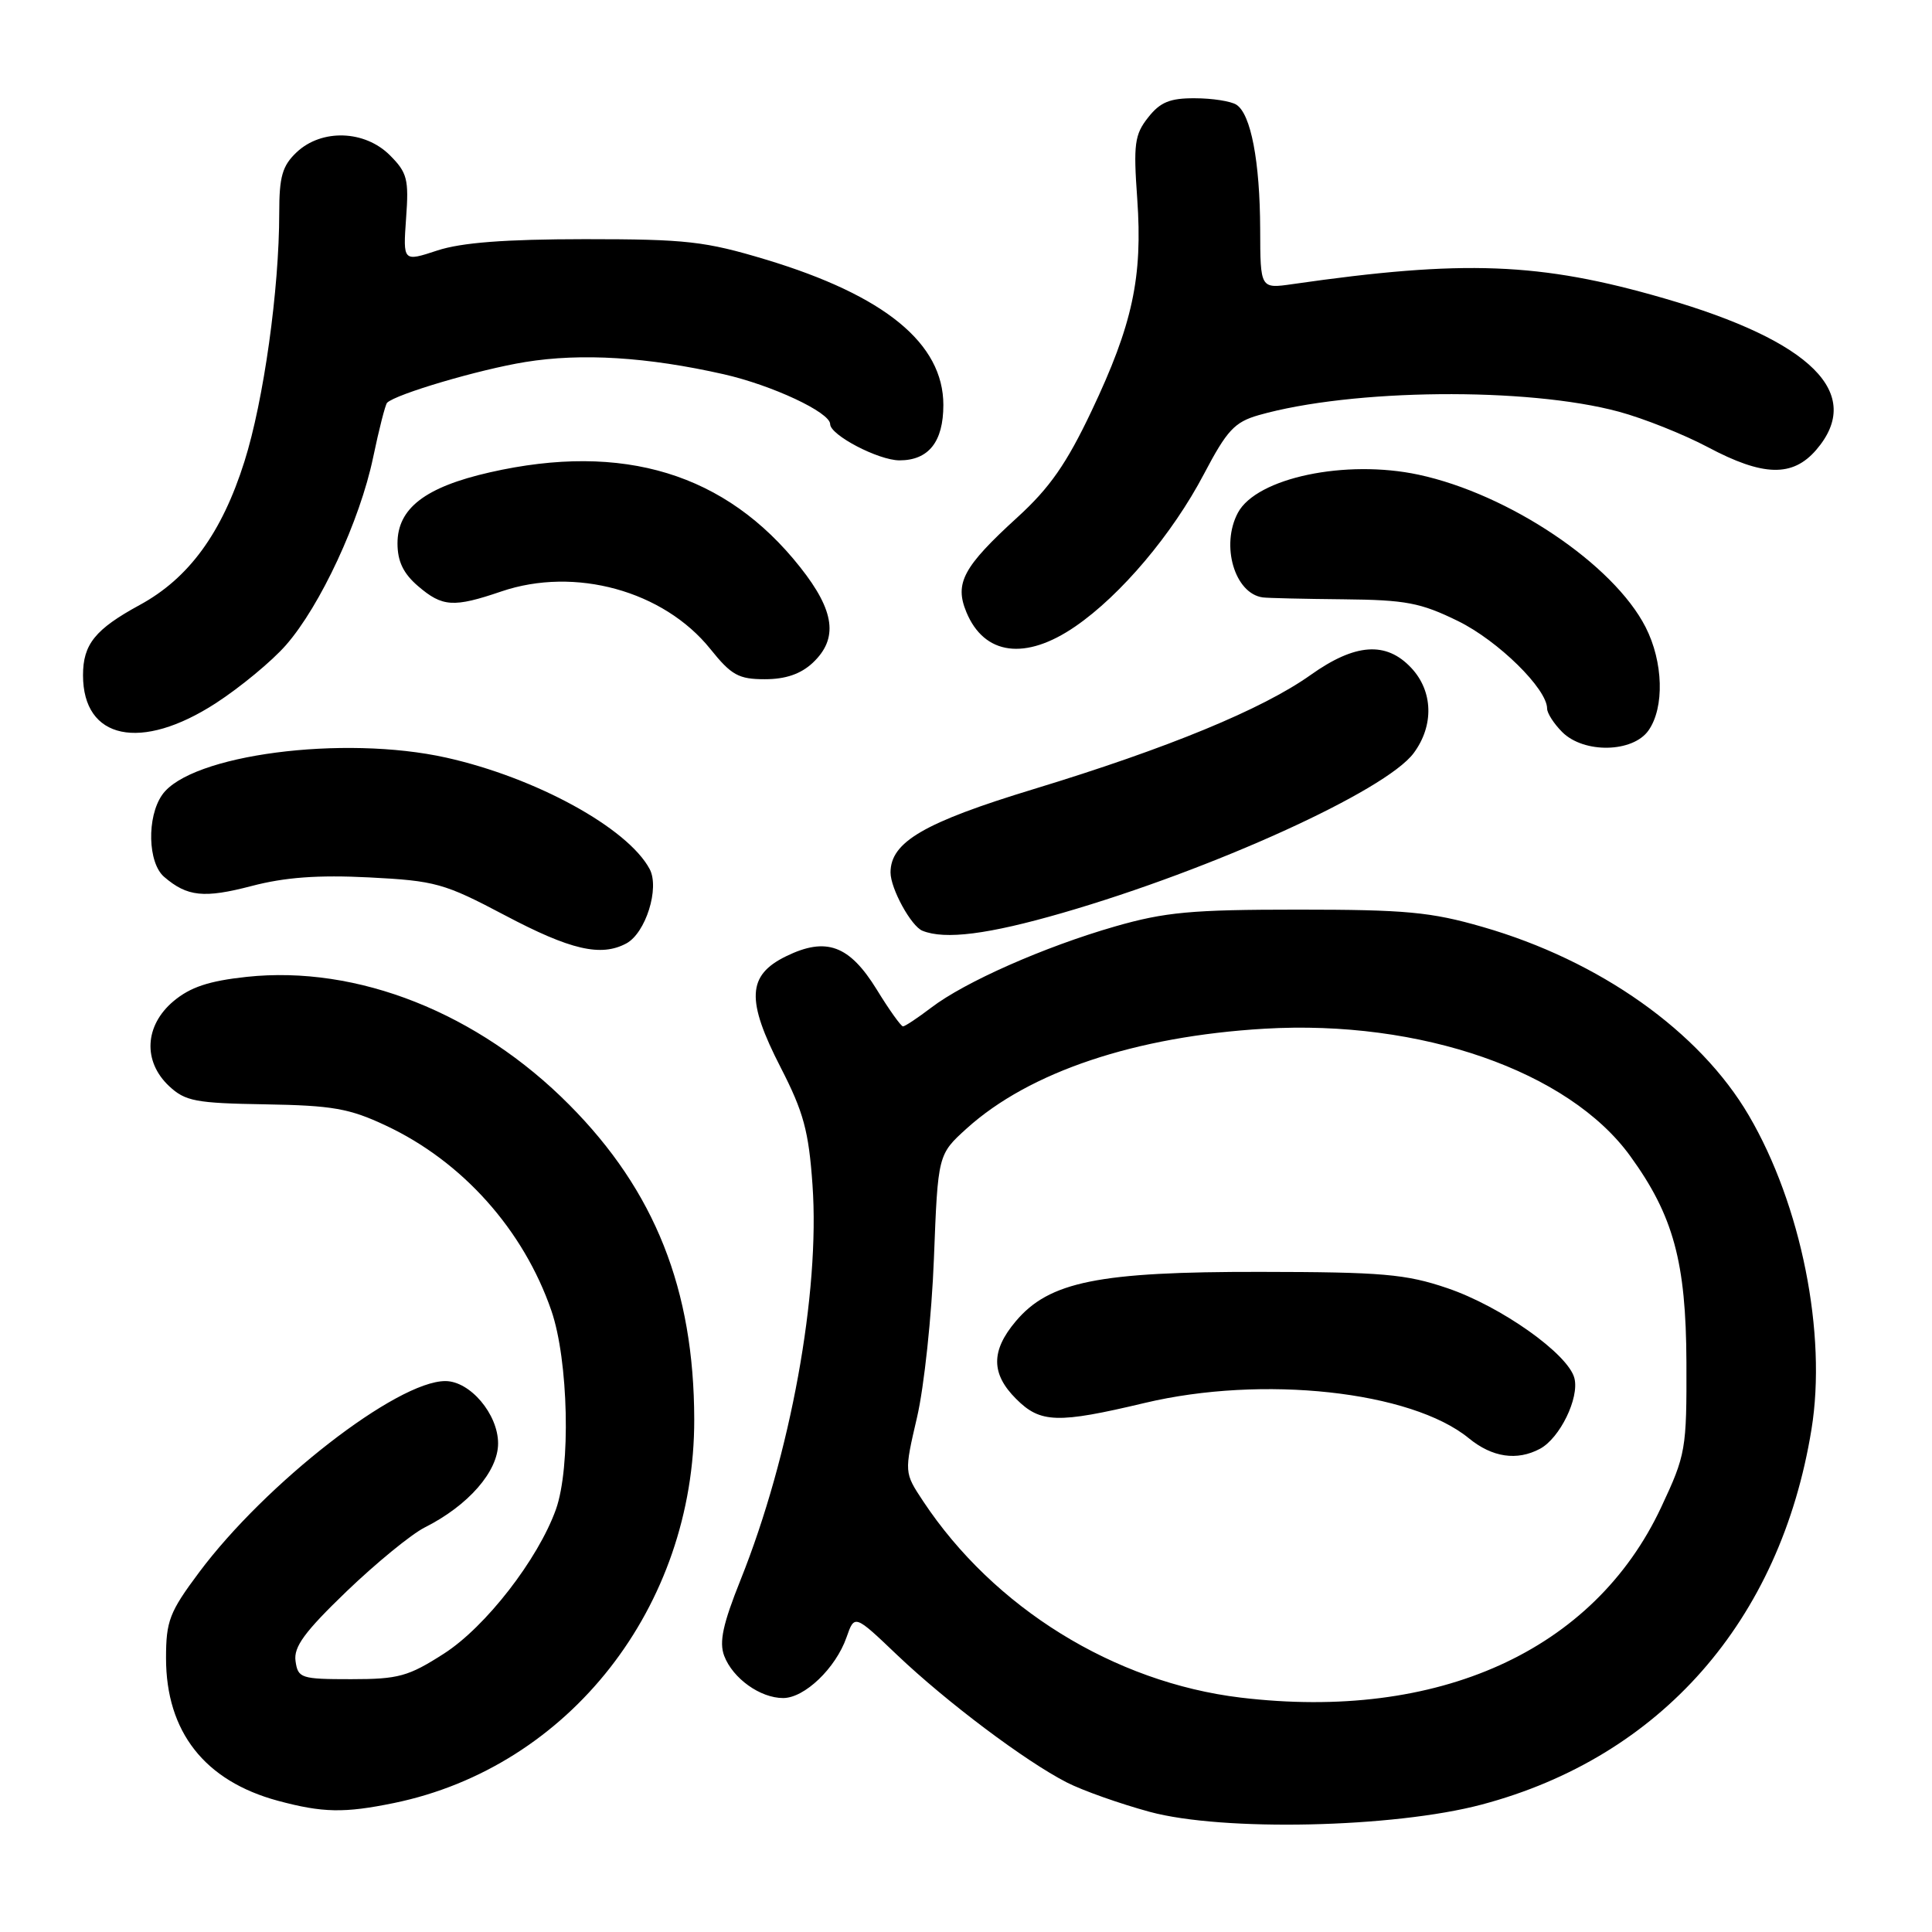 <?xml version="1.0" encoding="UTF-8" standalone="no"?>
<!DOCTYPE svg PUBLIC "-//W3C//DTD SVG 1.1//EN" "http://www.w3.org/Graphics/SVG/1.1/DTD/svg11.dtd" >
<svg xmlns="http://www.w3.org/2000/svg" xmlns:xlink="http://www.w3.org/1999/xlink" version="1.1" viewBox="0 0 256 256">
 <g >
 <path fill="currentColor"
d=" M 196.31 239.12 C 220.04 232.83 235.91 214.78 240.03 189.40 C 242.09 176.76 238.67 159.64 231.72 147.79 C 225.20 136.66 211.95 127.28 196.45 122.82 C 189.60 120.84 186.22 120.53 172.00 120.53 C 157.88 120.53 154.38 120.85 147.71 122.77 C 138.38 125.46 127.85 130.11 123.39 133.52 C 121.60 134.88 119.92 136.00 119.65 136.00 C 119.39 136.00 117.82 133.81 116.18 131.13 C 112.55 125.24 109.48 124.11 104.16 126.71 C 99.00 129.23 98.85 132.51 103.45 141.46 C 106.48 147.36 107.16 149.88 107.66 157.00 C 108.67 171.30 104.75 192.81 98.13 209.34 C 95.78 215.21 95.27 217.58 95.96 219.41 C 97.10 222.40 100.73 225.00 103.77 225.00 C 106.61 225.00 110.74 221.04 112.17 216.95 C 113.23 213.91 113.23 213.91 118.86 219.28 C 125.44 225.54 135.86 233.37 141.35 236.18 C 143.46 237.26 148.41 239.01 152.35 240.08 C 162.02 242.70 184.65 242.21 196.31 239.12 Z  M 52.20 238.91 C 75.42 234.13 92.03 212.90 91.99 188.07 C 91.96 170.86 86.78 157.81 75.44 146.40 C 63.35 134.21 47.36 127.87 32.68 129.44 C 27.66 129.98 25.21 130.80 22.98 132.67 C 19.16 135.89 18.91 140.63 22.40 143.91 C 24.55 145.92 25.92 146.18 35.15 146.33 C 44.03 146.48 46.30 146.87 51.12 149.14 C 61.27 153.89 69.37 162.96 73.06 173.67 C 75.33 180.26 75.65 194.44 73.66 200.01 C 71.29 206.62 64.35 215.57 58.83 219.11 C 54.11 222.14 52.81 222.50 46.53 222.50 C 39.87 222.50 39.48 222.37 39.16 220.10 C 38.89 218.22 40.36 216.22 45.93 210.86 C 49.84 207.11 54.49 203.30 56.27 202.40 C 62.06 199.49 66.00 194.97 66.00 191.26 C 66.00 187.39 62.29 183.00 59.01 183.00 C 52.60 183.00 35.21 196.51 26.37 208.36 C 22.45 213.61 22.00 214.79 22.00 219.71 C 22.00 229.47 27.12 235.99 36.82 238.61 C 42.77 240.21 45.62 240.26 52.20 238.91 Z  M 82.99 125.01 C 85.56 123.63 87.43 117.67 86.08 115.15 C 83.16 109.70 71.00 103.04 59.13 100.39 C 45.48 97.35 25.21 100.00 21.49 105.32 C 19.43 108.26 19.58 114.33 21.75 116.19 C 24.81 118.82 27.03 119.05 33.34 117.40 C 37.76 116.24 42.15 115.92 48.90 116.26 C 57.70 116.71 58.85 117.03 66.90 121.28 C 75.60 125.88 79.62 126.81 82.99 125.01 Z  M 140.77 120.97 C 160.72 115.20 183.61 104.79 187.32 99.79 C 190.03 96.14 189.90 91.58 186.99 88.49 C 183.67 84.95 179.56 85.24 173.66 89.44 C 167.27 93.98 154.76 99.14 137.00 104.55 C 122.44 108.98 118.00 111.57 118.00 115.61 C 118.00 117.74 120.73 122.73 122.23 123.33 C 125.22 124.54 130.95 123.81 140.77 120.97 Z  M 218.44 96.78 C 220.57 93.74 220.40 87.70 218.05 83.10 C 213.80 74.77 199.94 65.47 187.97 62.90 C 178.31 60.83 166.51 63.31 164.03 67.94 C 161.72 72.26 163.60 78.65 167.32 79.16 C 167.97 79.25 172.78 79.36 178.00 79.41 C 186.28 79.49 188.23 79.86 193.21 82.30 C 198.52 84.91 205.00 91.28 205.00 93.89 C 205.00 94.50 205.90 95.90 207.00 97.00 C 209.87 99.87 216.37 99.74 218.44 96.78 Z  M 28.59 93.18 C 31.84 91.07 36.03 87.61 37.89 85.48 C 42.44 80.29 47.69 68.99 49.44 60.62 C 50.22 56.87 51.06 53.61 51.29 53.37 C 52.45 52.22 63.49 48.96 69.60 47.97 C 77.05 46.76 85.77 47.30 95.90 49.59 C 102.32 51.05 110.00 54.64 110.00 56.20 C 110.00 57.65 116.39 60.99 119.18 61.00 C 123.05 61.00 125.00 58.54 125.00 53.66 C 125.00 45.51 117.25 39.16 101.50 34.40 C 93.43 31.97 90.96 31.69 77.50 31.69 C 66.91 31.70 61.16 32.14 57.95 33.19 C 53.40 34.69 53.40 34.69 53.81 28.91 C 54.19 23.75 53.96 22.87 51.66 20.57 C 48.33 17.24 42.63 17.05 39.31 20.17 C 37.41 21.97 37.00 23.38 37.00 28.21 C 37.00 38.37 34.94 53.08 32.39 61.15 C 29.40 70.63 25.02 76.63 18.50 80.17 C 12.61 83.38 11.00 85.37 11.00 89.47 C 11.00 98.00 18.66 99.61 28.59 93.18 Z  M 107.69 87.83 C 111.10 84.62 110.63 80.97 106.03 75.16 C 96.20 62.73 82.59 58.57 64.90 62.59 C 56.33 64.54 52.67 67.36 52.67 72.00 C 52.67 74.37 53.44 75.99 55.39 77.66 C 58.62 80.43 60.09 80.53 66.43 78.37 C 76.18 75.05 87.92 78.28 94.12 85.99 C 96.91 89.47 97.87 90.00 101.35 90.00 C 104.10 90.00 106.10 89.31 107.69 87.83 Z  M 142.48 83.01 C 148.52 78.86 155.35 70.77 159.53 62.81 C 162.58 57.01 163.58 55.93 166.78 55.01 C 179.11 51.50 202.36 51.27 214.50 54.55 C 217.80 55.44 223.11 57.56 226.30 59.25 C 233.63 63.15 237.53 63.24 240.66 59.61 C 247.07 52.16 240.08 45.20 220.50 39.53 C 204.05 34.76 193.96 34.38 171.25 37.65 C 167.00 38.26 167.00 38.26 166.98 30.38 C 166.95 21.38 165.75 15.09 163.82 13.87 C 163.10 13.41 160.62 13.02 158.32 13.02 C 155.02 13.00 153.72 13.54 152.13 15.57 C 150.34 17.83 150.17 19.10 150.69 26.34 C 151.42 36.75 150.08 42.99 144.64 54.45 C 141.33 61.43 139.09 64.65 134.82 68.54 C 127.62 75.11 126.46 77.27 128.05 81.11 C 130.42 86.83 135.88 87.55 142.48 83.01 Z  M 164.38 224.94 C 147.63 222.92 131.68 213.05 122.31 198.90 C 119.81 195.12 119.81 195.12 121.51 187.81 C 122.45 183.79 123.46 174.31 123.75 166.74 C 124.28 152.98 124.28 152.98 128.10 149.52 C 136.41 142.02 150.45 137.32 167.54 136.31 C 188.24 135.09 207.86 141.92 216.02 153.19 C 221.74 161.08 223.41 167.24 223.46 180.50 C 223.50 192.09 223.38 192.75 220.11 199.73 C 211.19 218.76 190.57 228.08 164.38 224.94 Z  M 204.06 191.97 C 206.69 190.56 209.28 185.25 208.62 182.63 C 207.82 179.42 198.88 173.09 191.76 170.68 C 186.29 168.82 183.16 168.55 167.00 168.53 C 145.55 168.50 139.02 169.82 134.59 175.08 C 131.29 178.99 131.31 182.04 134.64 185.36 C 137.85 188.58 140.11 188.65 151.67 185.90 C 167.30 182.18 186.98 184.32 194.62 190.57 C 197.73 193.12 201.01 193.60 204.06 191.97 Z "/>
</g>
</svg>